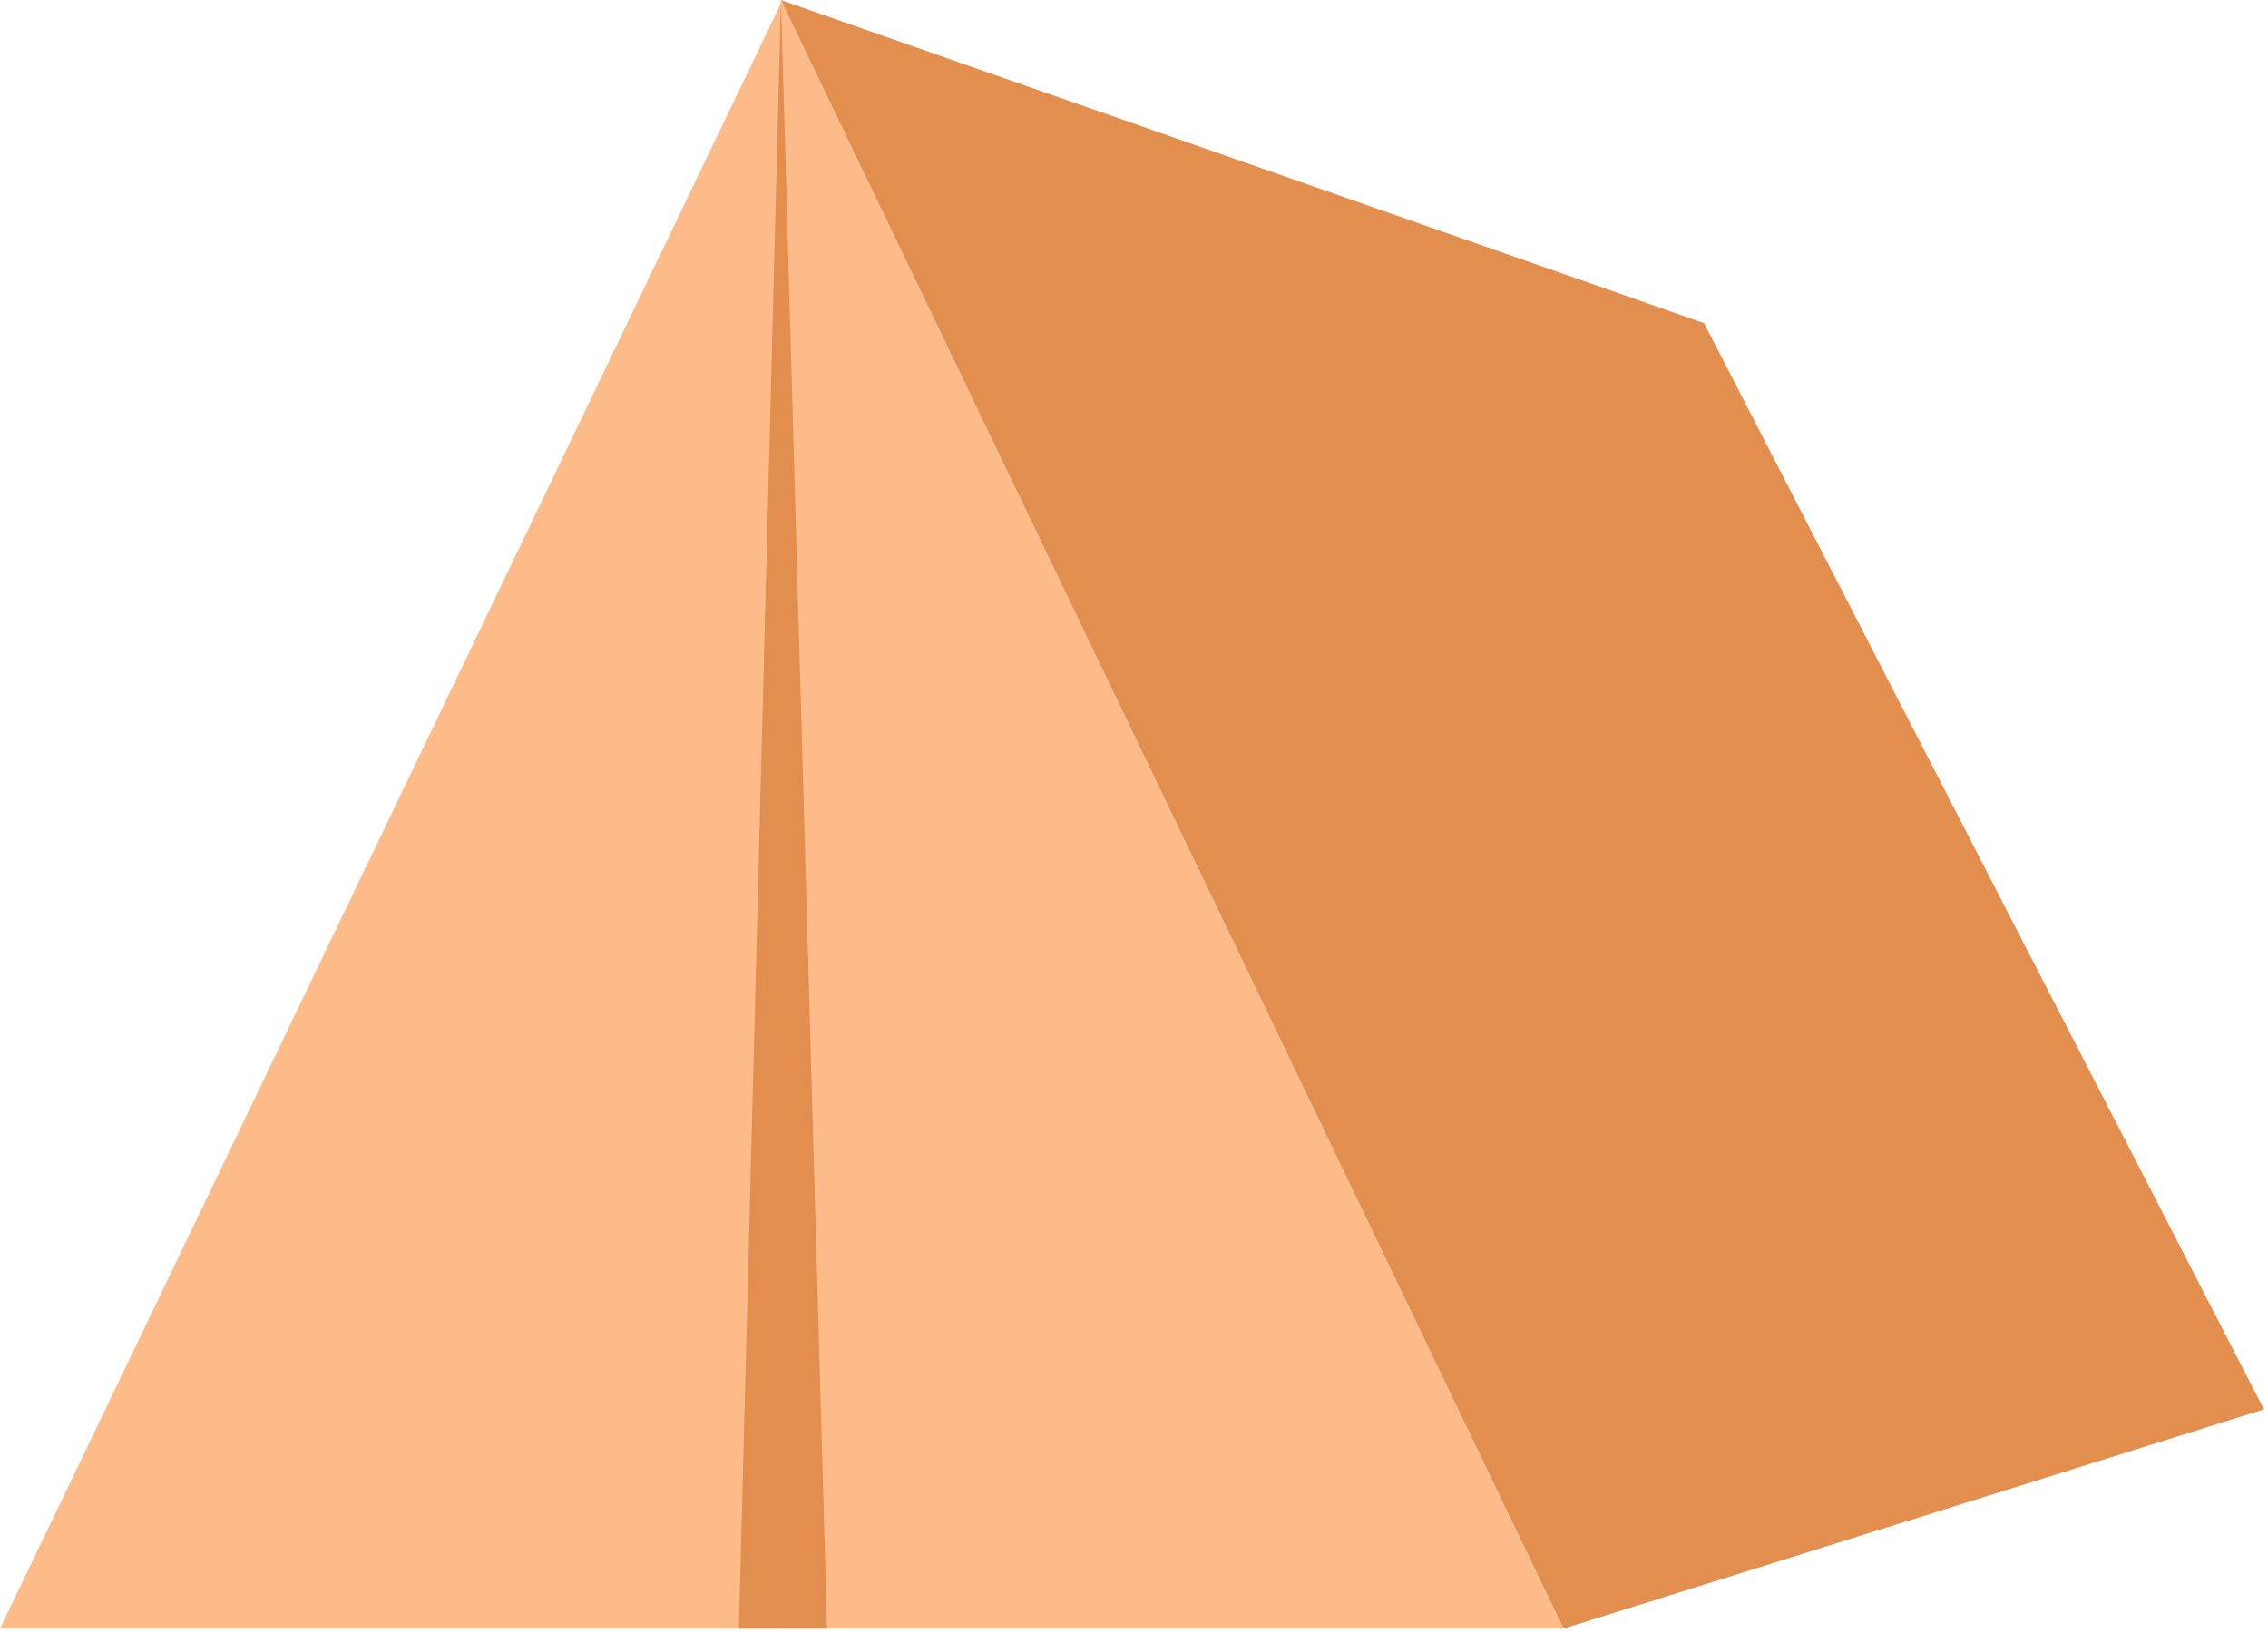 <svg xmlns="http://www.w3.org/2000/svg" width="318" height="229" viewBox="0 0 318 229">
    <g fill="none" fill-rule="evenodd">
        <path fill="#C9C9C9" d="M109.5-.347L103.814 228 109.5-.347z"/>
        <path fill="#E18E4E" d="M109.461 0l109.752 228.35 98.224-30.744-78.51-152.297z"/>
        <path fill="#FCBB89" d="M109.5 0l109.72 228.347H109.5z"/>
        <path fill="#FCBB89" d="M109.72 0L0 228.347h109.72z"/>
        <path fill="#E18E4E" d="M109.5 0l-5.894 228.347h12.354z"/>
    </g>
</svg>
